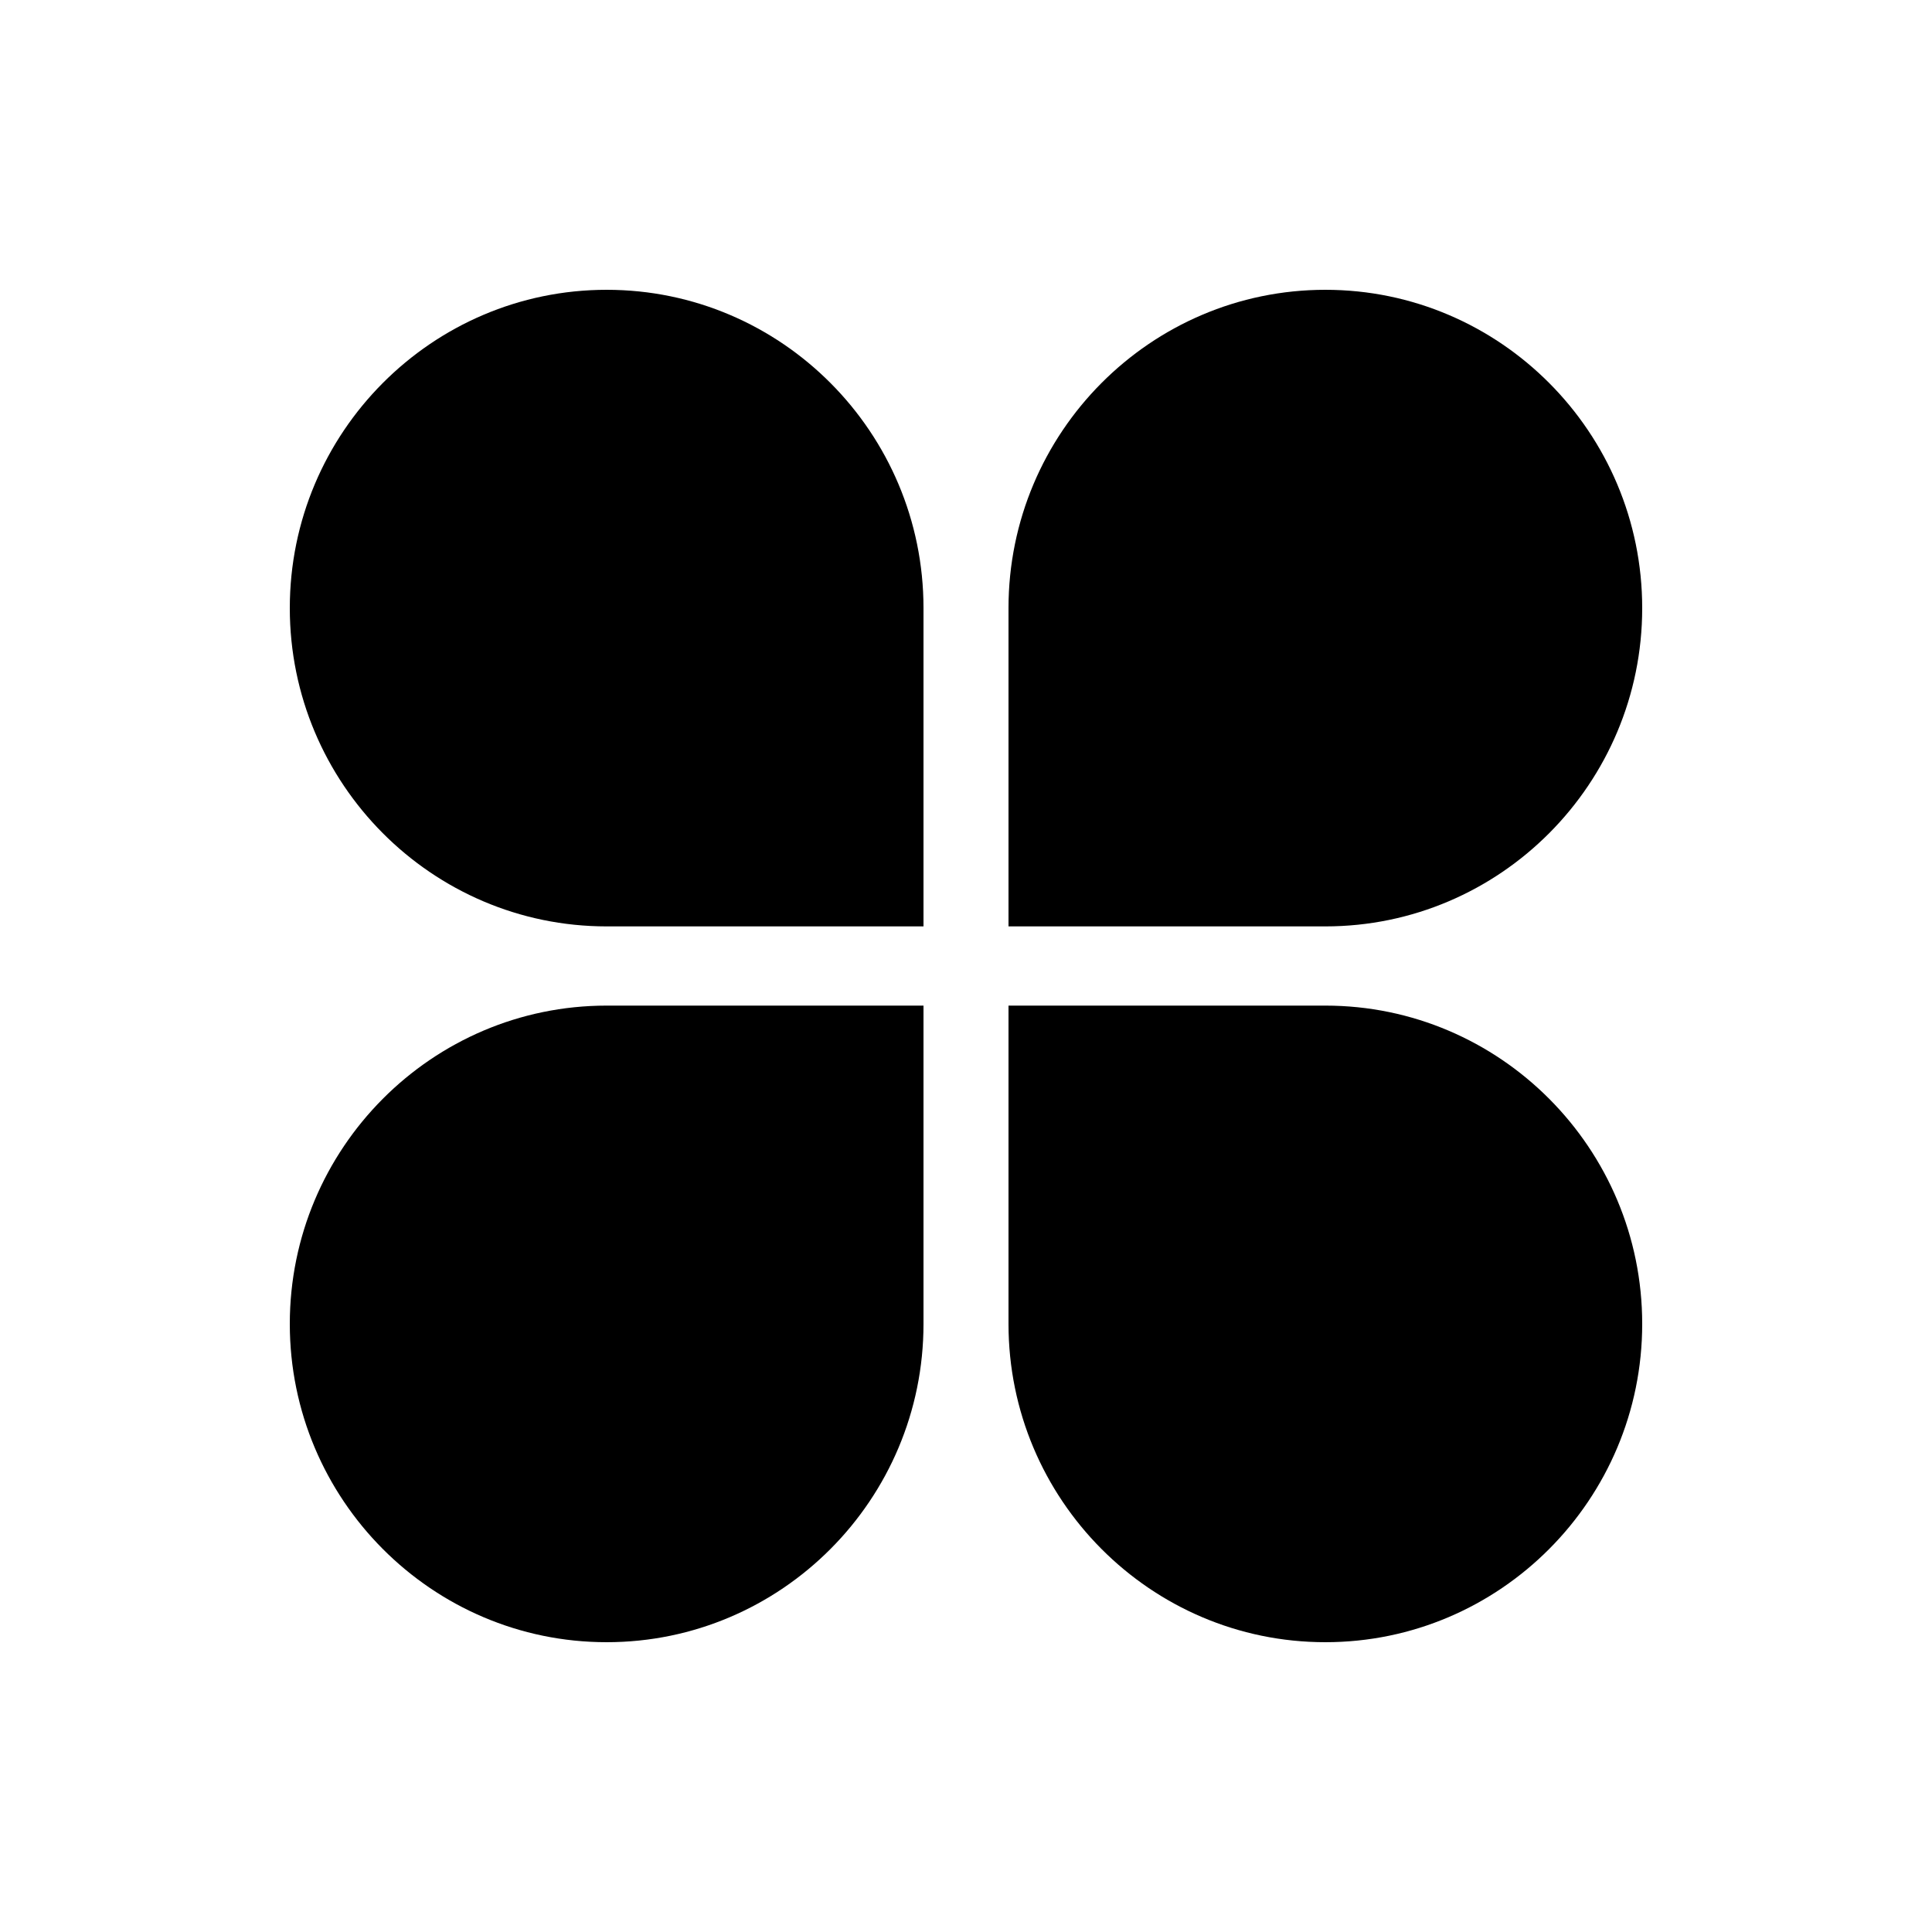 <?xml version="1.0" encoding="UTF-8"?>
<svg width="20px" height="20px" viewBox="0 0 20 20" version="1.1" xmlns="http://www.w3.org/2000/svg" xmlns:xlink="http://www.w3.org/1999/xlink">
    <g transform="translate(-16, -166)">
        <g transform="translate(16, 166)">
            <g transform="translate(3, 3)">
                <path d="M3.28,0 C1.471,0 0,1.478 0,3.295 C0,5.112 1.471,6.59 3.28,6.59 L6.56,6.59 L6.56,3.295 C6.56,1.478 5.089,0 3.28,0 Z M14,3.295 C14,1.478 12.529,1.45947811e-05 10.72,1.45947811e-05 C8.911,1.45947811e-05 7.44,1.478 7.44,3.295 L7.44,6.59 L10.72,6.59 C12.529,6.59 14,5.112 14,3.295 Z M0,10.705 C0,12.522 1.471,14 3.28,14 C5.089,14 6.56,12.522 6.56,10.705 L6.56,7.41 L3.28,7.41 C1.471,7.41 0,8.888 0,10.705 Z M10.72,7.41 L7.44,7.41 L7.44,10.705 C7.44,12.522 8.911,14 10.72,14 C12.529,14 14,12.522 14,10.705 C14,8.888 12.529,7.41 10.72,7.41 Z"></path>
            </g>
        </g>
    </g>
</svg>
